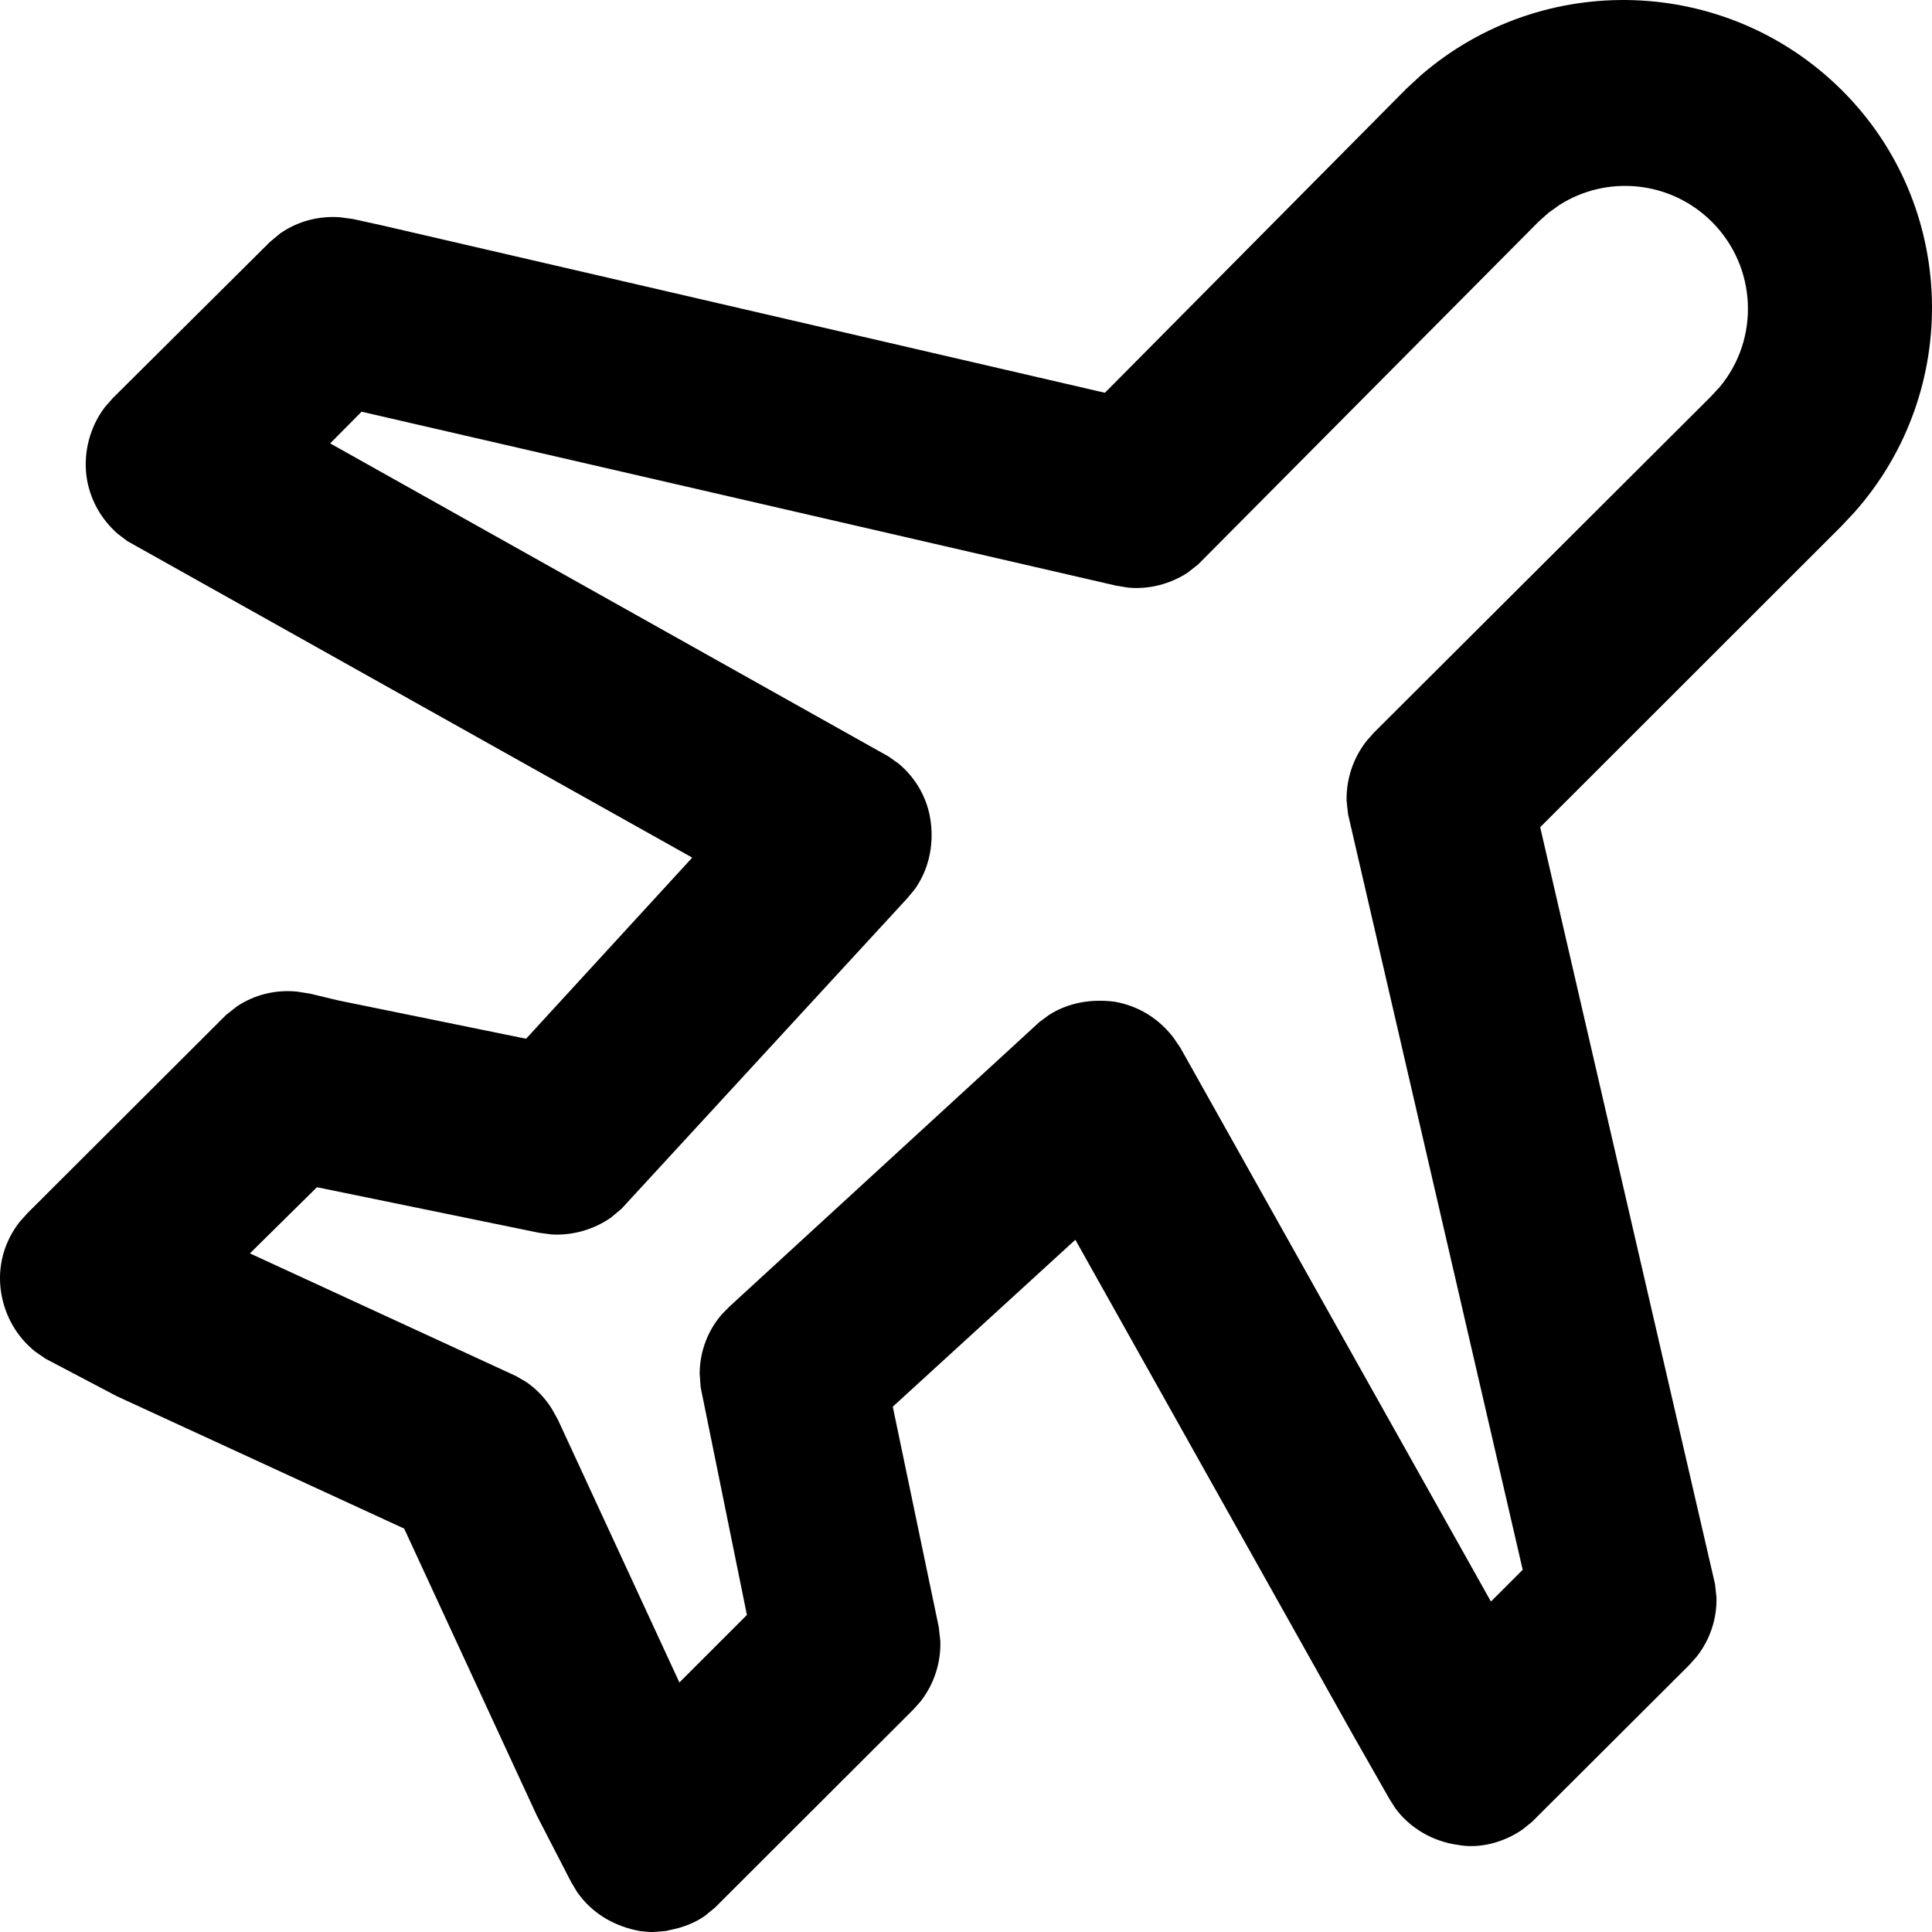 <?xml version="1.0" encoding="UTF-8"?>
<svg width="20px" height="20px" viewBox="0 0 20 20" version="1.1" xmlns="http://www.w3.org/2000/svg"
    xmlns:xlink="http://www.w3.org/1999/xlink">
    <title>Flights</title>
    <g id="Flights" stroke="none" stroke-width="1" fill="none" fill-rule="evenodd">
        <path
            d="M14.706,0.782 C15.969,-0.313 17.872,-0.253 19.064,0.931 C20.266,2.125 20.31,4.049 19.198,5.302 L19.065,5.444 L15.944,8.563 L17.754,16.399 L17.769,16.538 C17.774,16.761 17.7,16.978 17.562,17.152 L17.488,17.235 L15.858,18.861 L15.758,18.941 C15.557,19.079 15.309,19.138 15.097,19.099 C14.832,19.064 14.593,18.923 14.443,18.717 L14.384,18.624 L14.02,17.985 L11.132,12.834 L9.242,14.562 L9.718,16.843 L9.734,16.984 C9.742,17.213 9.669,17.435 9.529,17.614 L9.453,17.699 L7.402,19.747 L7.296,19.834 C7.219,19.887 7.133,19.928 7.02,19.96 L6.897,19.989 L6.762,20 L6.726,20 L6.629,19.991 C6.354,19.942 6.123,19.802 5.972,19.583 L5.913,19.484 L5.556,18.792 L4.184,15.824 L1.208,14.453 L0.471,14.065 L0.365,13.992 C0.176,13.841 0.053,13.628 0.013,13.388 C-0.032,13.121 0.04,12.856 0.205,12.647 L0.282,12.561 L2.342,10.505 L2.453,10.418 C2.638,10.295 2.855,10.243 3.076,10.265 L3.208,10.286 L3.5,10.356 L5.446,10.753 L7.166,8.878 L1.319,5.602 L1.22,5.527 C1.043,5.373 0.926,5.161 0.895,4.928 C0.863,4.677 0.932,4.418 1.084,4.217 L1.167,4.122 L2.796,2.503 L2.905,2.413 C3.085,2.29 3.298,2.233 3.519,2.249 L3.653,2.267 L3.958,2.334 L11.438,4.066 L14.56,0.917 L14.706,0.782 Z M16.03,2.203 L15.927,2.295 L12.402,5.844 L12.292,5.93 C12.109,6.048 11.891,6.103 11.678,6.083 L11.551,6.062 L3.743,4.262 L3.418,4.59 L9.198,7.831 L9.301,7.904 C9.484,8.055 9.605,8.271 9.635,8.508 C9.668,8.759 9.61,9.008 9.47,9.205 L9.392,9.299 L6.433,12.514 L6.325,12.604 C6.146,12.729 5.929,12.791 5.711,12.779 L5.581,12.762 L3.281,12.29 L2.587,12.975 L5.34,14.244 L5.447,14.306 C5.553,14.379 5.643,14.473 5.712,14.583 L5.776,14.698 L7.033,17.417 L7.732,16.718 L7.253,14.36 L7.243,14.219 C7.244,13.99 7.327,13.772 7.475,13.603 L7.554,13.523 L10.759,10.581 L10.86,10.506 C11.055,10.383 11.286,10.337 11.541,10.37 C11.783,10.413 11.994,10.541 12.148,10.742 L12.22,10.848 L15.434,16.579 L15.763,16.25 L13.955,8.429 L13.94,8.289 C13.935,8.065 14.009,7.845 14.147,7.67 L14.221,7.586 L17.705,4.111 L17.801,4.008 C18.22,3.506 18.188,2.763 17.722,2.297 C17.291,1.867 16.631,1.809 16.14,2.124 L16.03,2.203 Z"
            id="Qualified-Successful-Bidder" fill="#000000" fill-rule="nonzero"></path>
    </g>
</svg>